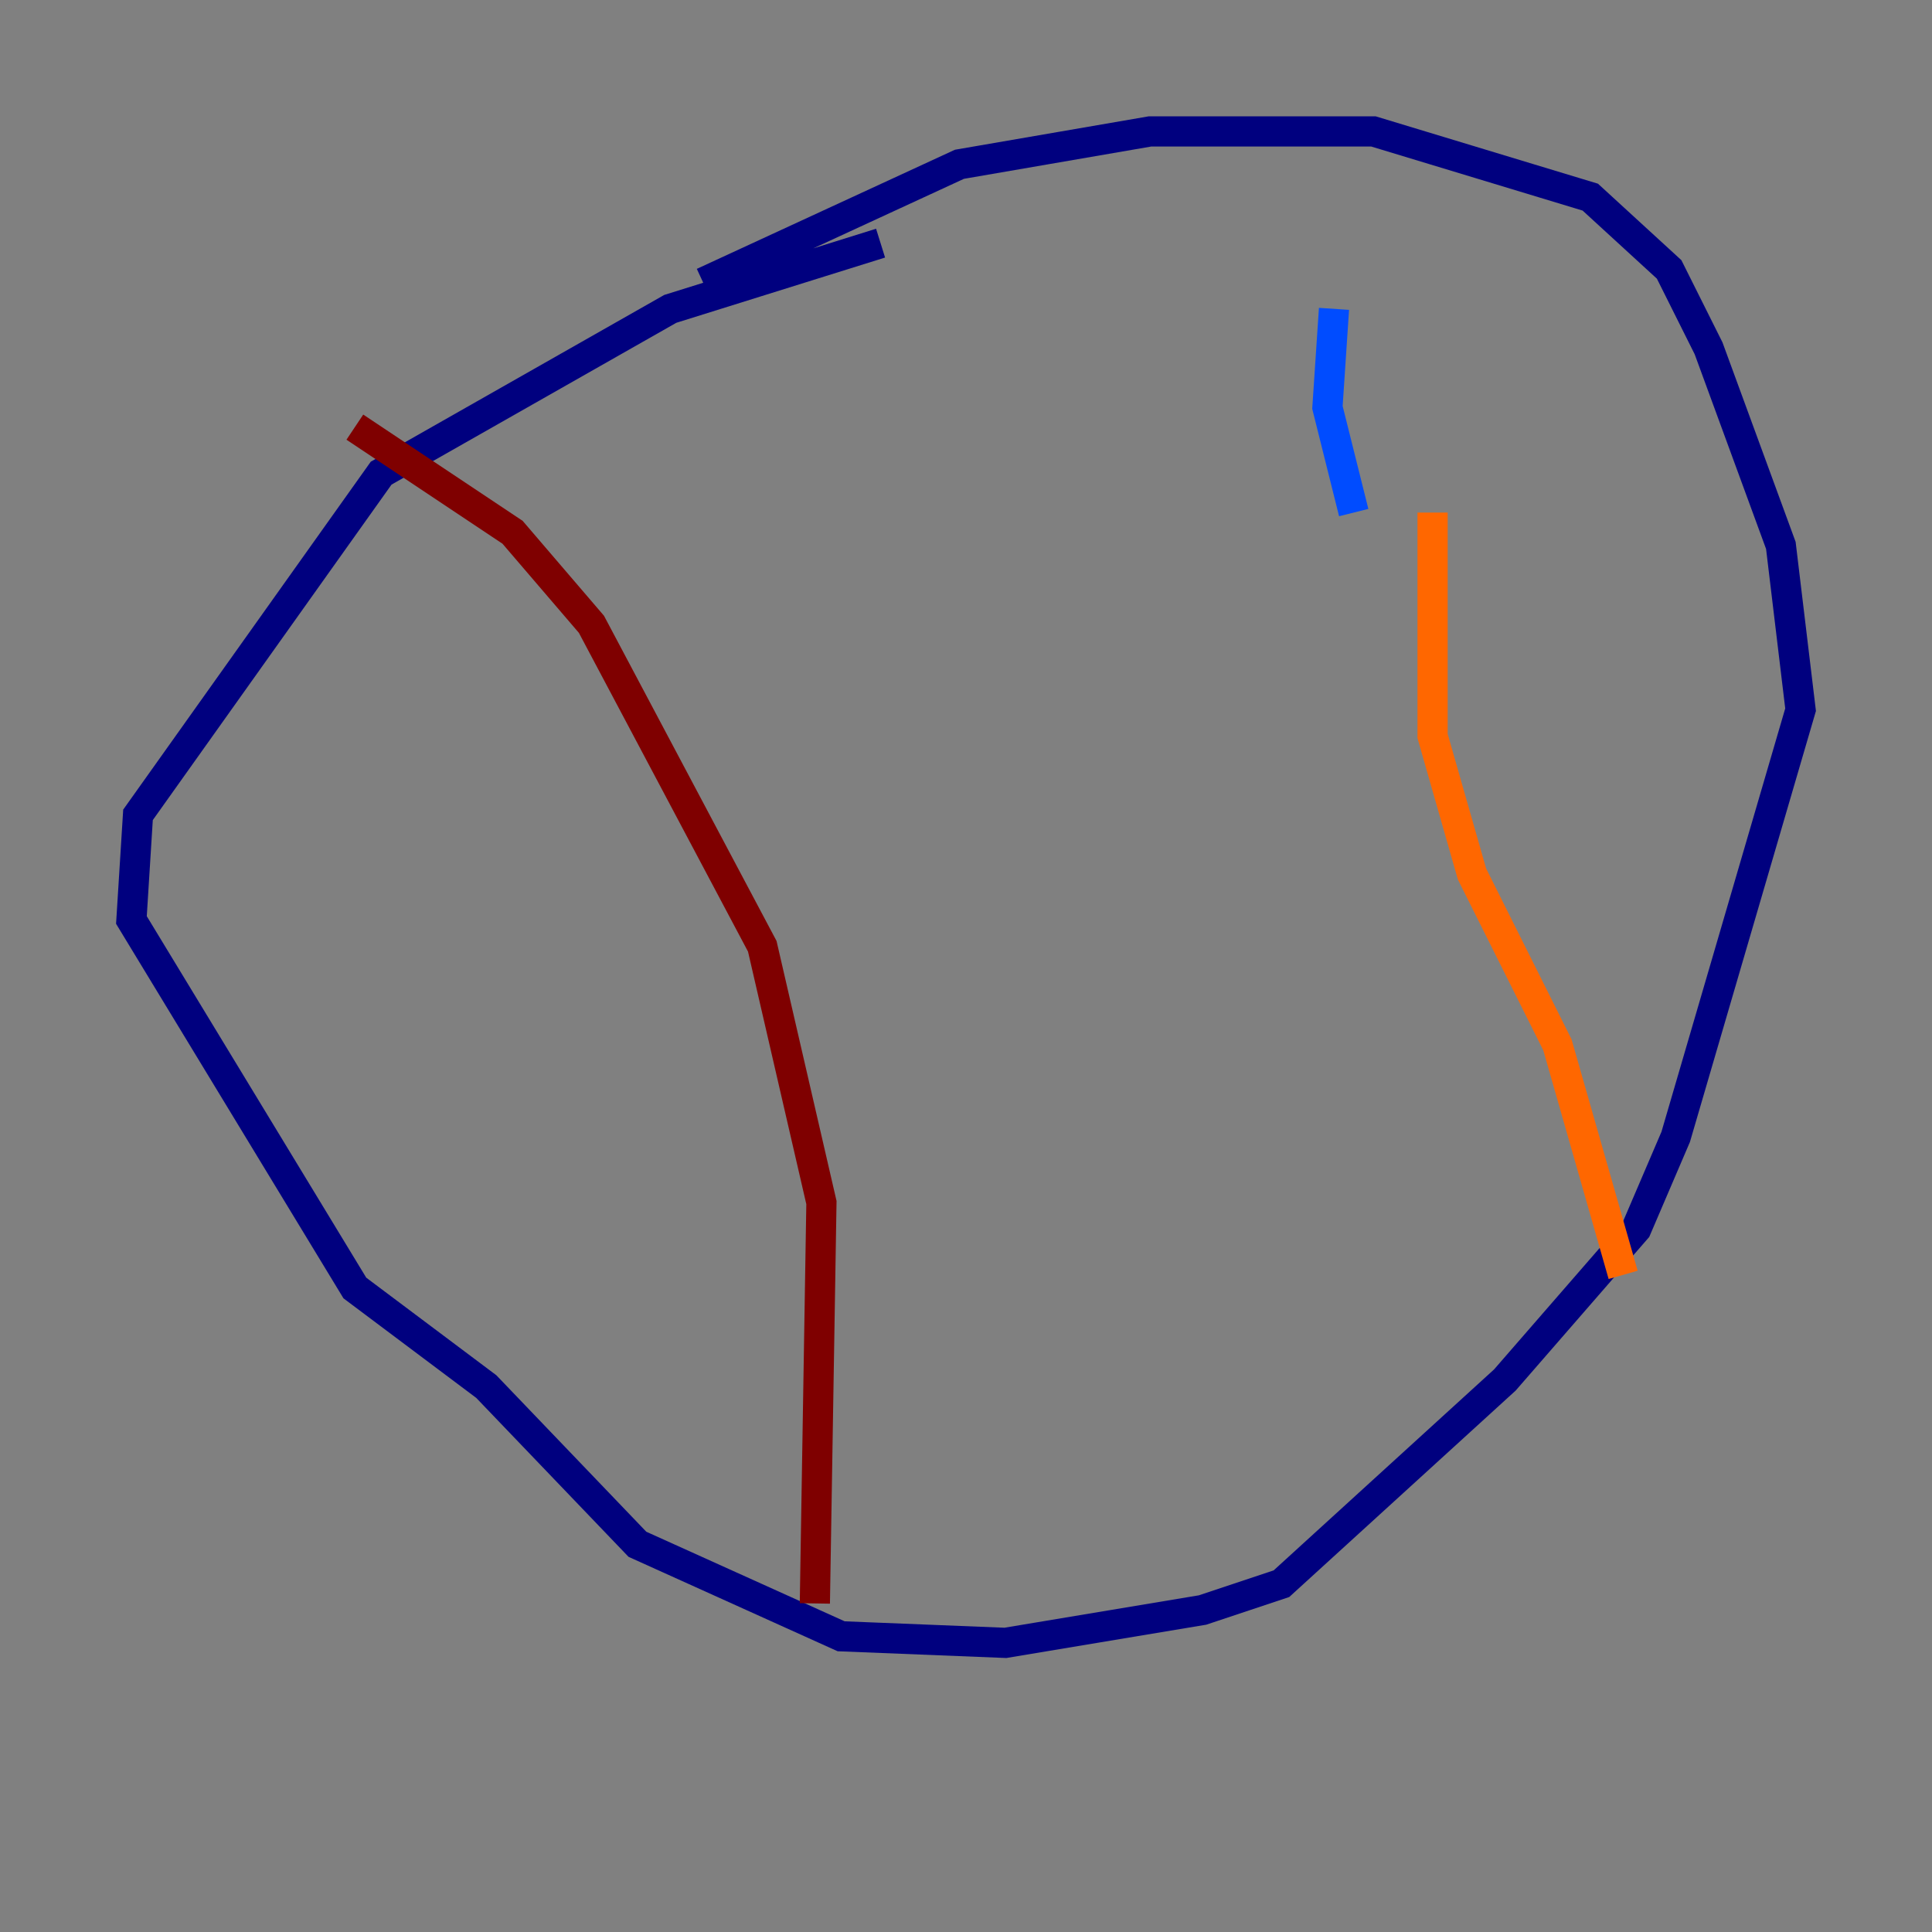 <?xml version="1.0" encoding="utf-8" ?>
<svg baseProfile="tiny" height="128" version="1.2" viewBox="0,0,128,128" width="128" xmlns="http://www.w3.org/2000/svg" xmlns:ev="http://www.w3.org/2001/xml-events" xmlns:xlink="http://www.w3.org/1999/xlink"><rect x="0" y="0" width="128" height="128" fill="#808080" stroke="none"/><defs /><polyline fill="none" points="58.34,16.109 44.408,20.463 25.252,31.347 9.143,53.986 8.707,60.952 23.51,85.333 32.218,91.864 42.231,102.313 55.728,108.408 66.612,108.844 79.674,106.667 84.898,104.925 99.701,91.429 108.408,81.415 111.02,75.32 119.293,47.02 117.986,36.136 113.197,23.075 110.585,17.85 105.361,13.061 90.993,8.707 76.191,8.707 63.565,10.884 46.585,18.721" stroke="#00007f" stroke-width="2" /><polyline fill="none" points="88.381,20.463 87.946,26.993 89.687,33.959" stroke="#004cff" stroke-width="2" /><polyline fill="none" points="91.864,55.728 91.864,55.728" stroke="#29ffcd" stroke-width="2" /><polyline fill="none" points="94.041,80.109 94.041,80.109" stroke="#cdff29" stroke-width="2" /><polyline fill="none" points="94.912,33.959 94.912,48.762 97.524,57.905 103.184,69.225 107.537,84.463" stroke="#ff6700" stroke-width="2" /><polyline fill="none" points="23.51,28.299 33.959,35.265 39.184,41.361 50.503,62.694 54.422,79.674 53.986,106.231" stroke="#7f0000" stroke-width="2" /></svg>